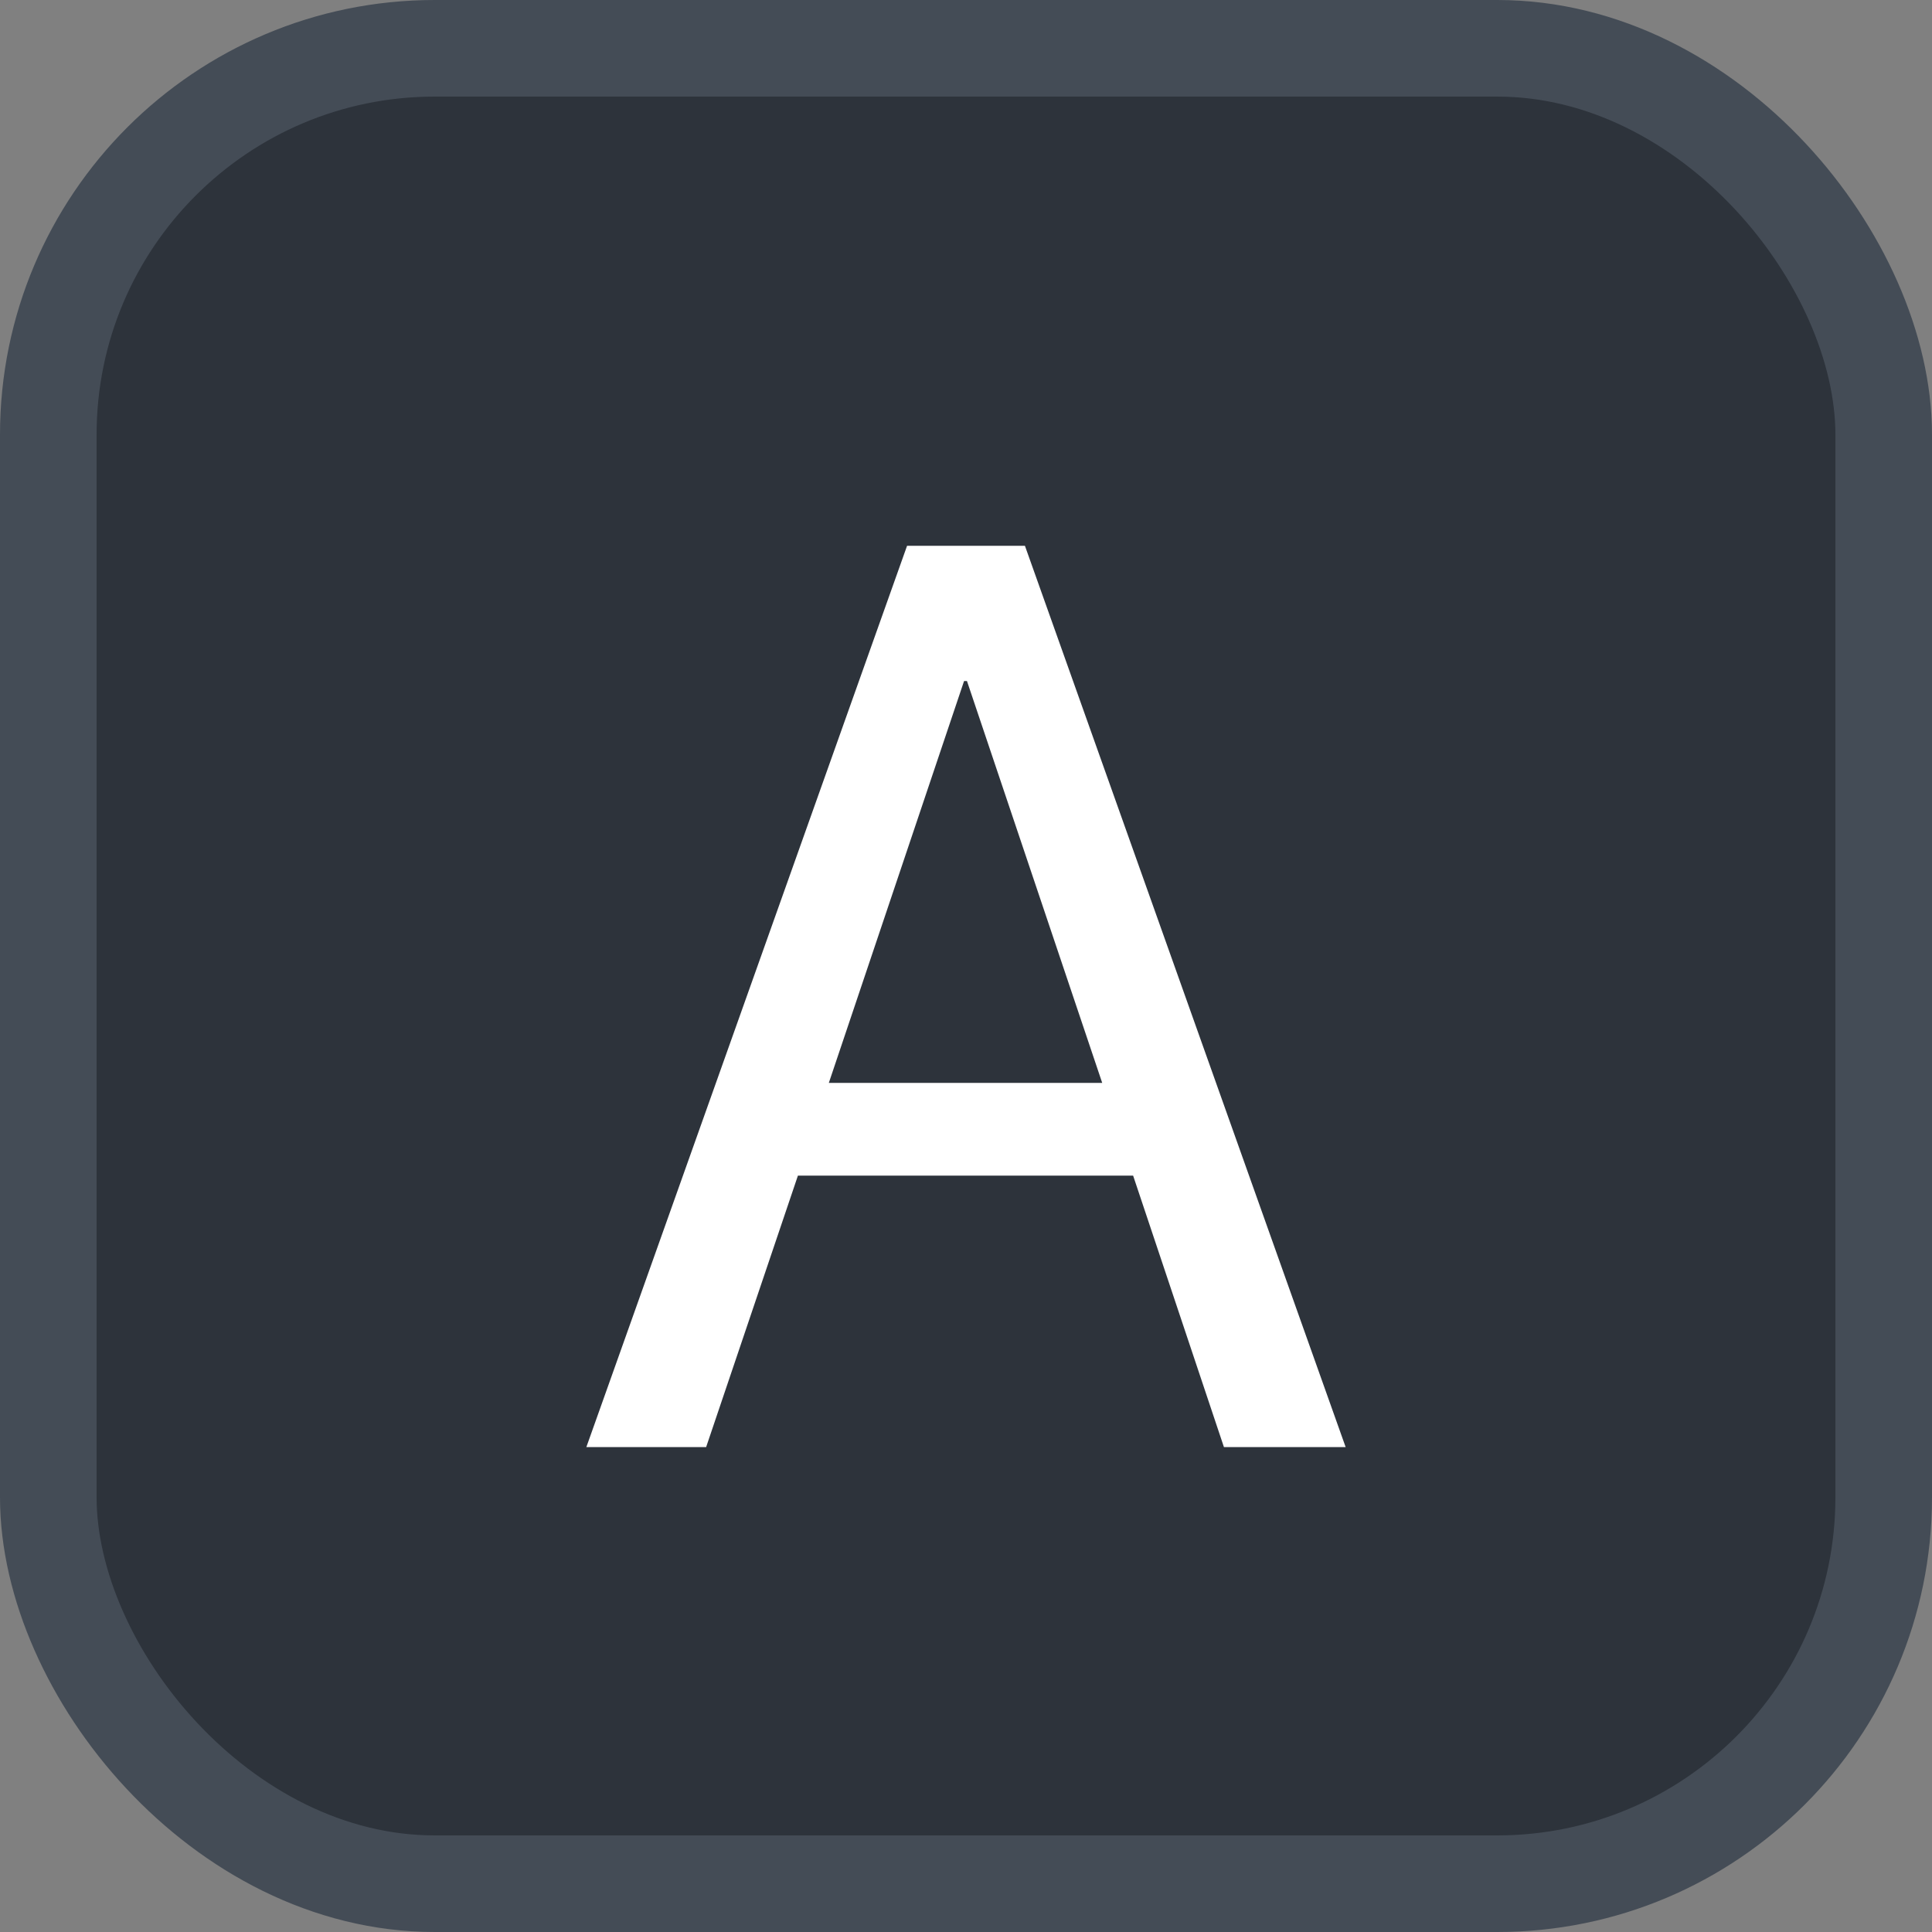 <svg xmlns="http://www.w3.org/2000/svg" version="1.1" xmlns:xlink="http://www.w3.org/1999/xlink" xmlns:svgjs="http://svgjs.com/svgjs" width="20" height="20"><rect width="100%" height="100%" fill="#808080" stroke="none"/><svg id="SvgjsSvg1002" style="overflow: hidden; top: -100%; left: -100%; position: absolute; opacity: 0;" width="2" height="0" focusable="false"><polyline id="SvgjsPolyline1003" points="0,0"></polyline><path id="SvgjsPath1004" d="M0 0 "></path></svg><defs id="SvgjsDefs1788"></defs><rect id="SvgjsRect1789" width="19" height="19" x="0.5" y="0.5" rx="4" ry="4" fill="#2d333b" stroke-opacity="1" stroke="#444c56" stroke-width="1"></rect><path id="SvgjsPath1790" d="M7.31 14.98L8.26 12.17L11.73 12.17L12.67 14.98L13.93 14.98L10.61 5.65L9.39 5.65L6.07 14.98ZM10.01 7.05L11.41 11.21L8.58 11.21L9.98 7.05Z" fill="#ffffff"></path></svg>
